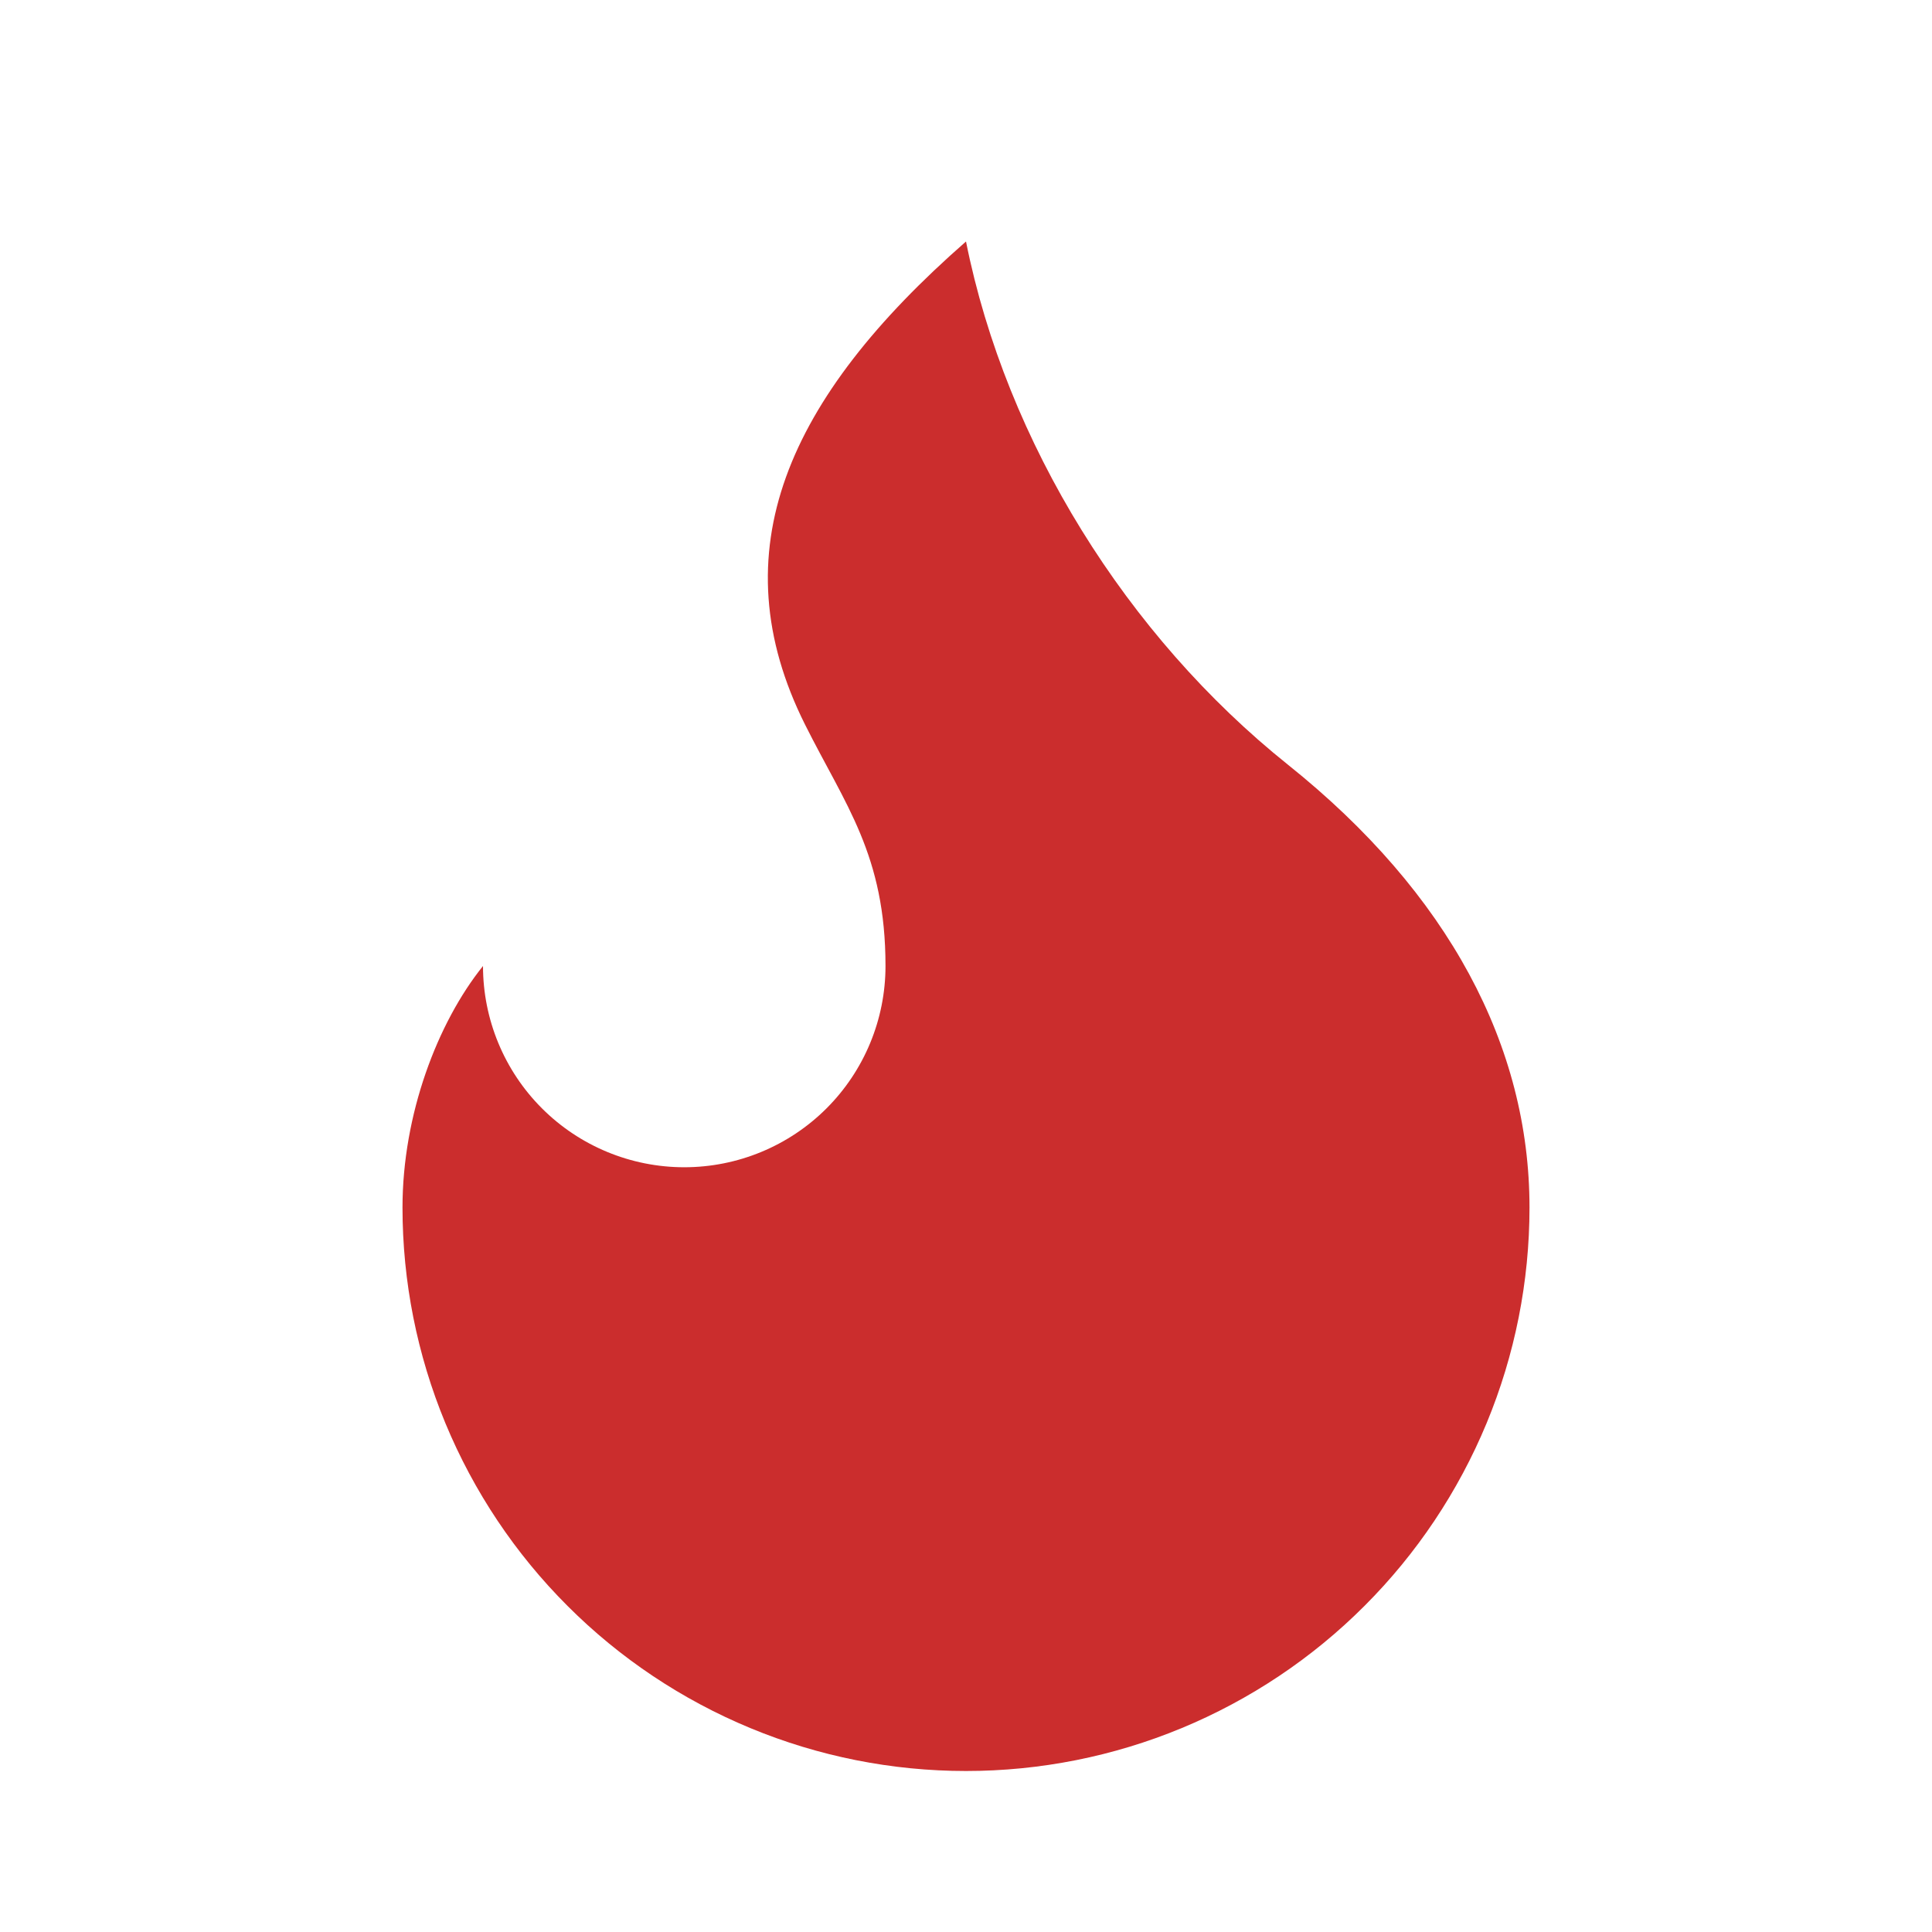 <svg width="30" height="30" viewBox="0 0 30 30" fill="none" xmlns="http://www.w3.org/2000/svg">
<path d="M10.625 18.125C11.454 18.125 12.249 17.796 12.835 17.21C13.421 16.624 13.75 15.829 13.75 15C13.75 13.275 13.125 12.5 12.5 11.25C11.16 8.571 12.22 6.183 15 3.75C15.625 6.875 17.5 9.875 20 11.875C22.5 13.875 23.75 16.25 23.75 18.75C23.75 19.899 23.524 21.037 23.084 22.099C22.644 23.16 22 24.125 21.187 24.937C20.375 25.75 19.41 26.394 18.349 26.834C17.287 27.274 16.149 27.5 15 27.5C13.851 27.5 12.713 27.274 11.652 26.834C10.59 26.394 9.625 25.75 8.813 24.937C8 24.125 7.356 23.16 6.916 22.099C6.476 21.037 6.25 19.899 6.25 18.75C6.25 17.309 6.791 15.883 7.5 15C7.5 15.829 7.829 16.624 8.415 17.21C9.001 17.796 9.796 18.125 10.625 18.125Z" fill="#CB2D2D"/>
</svg>
